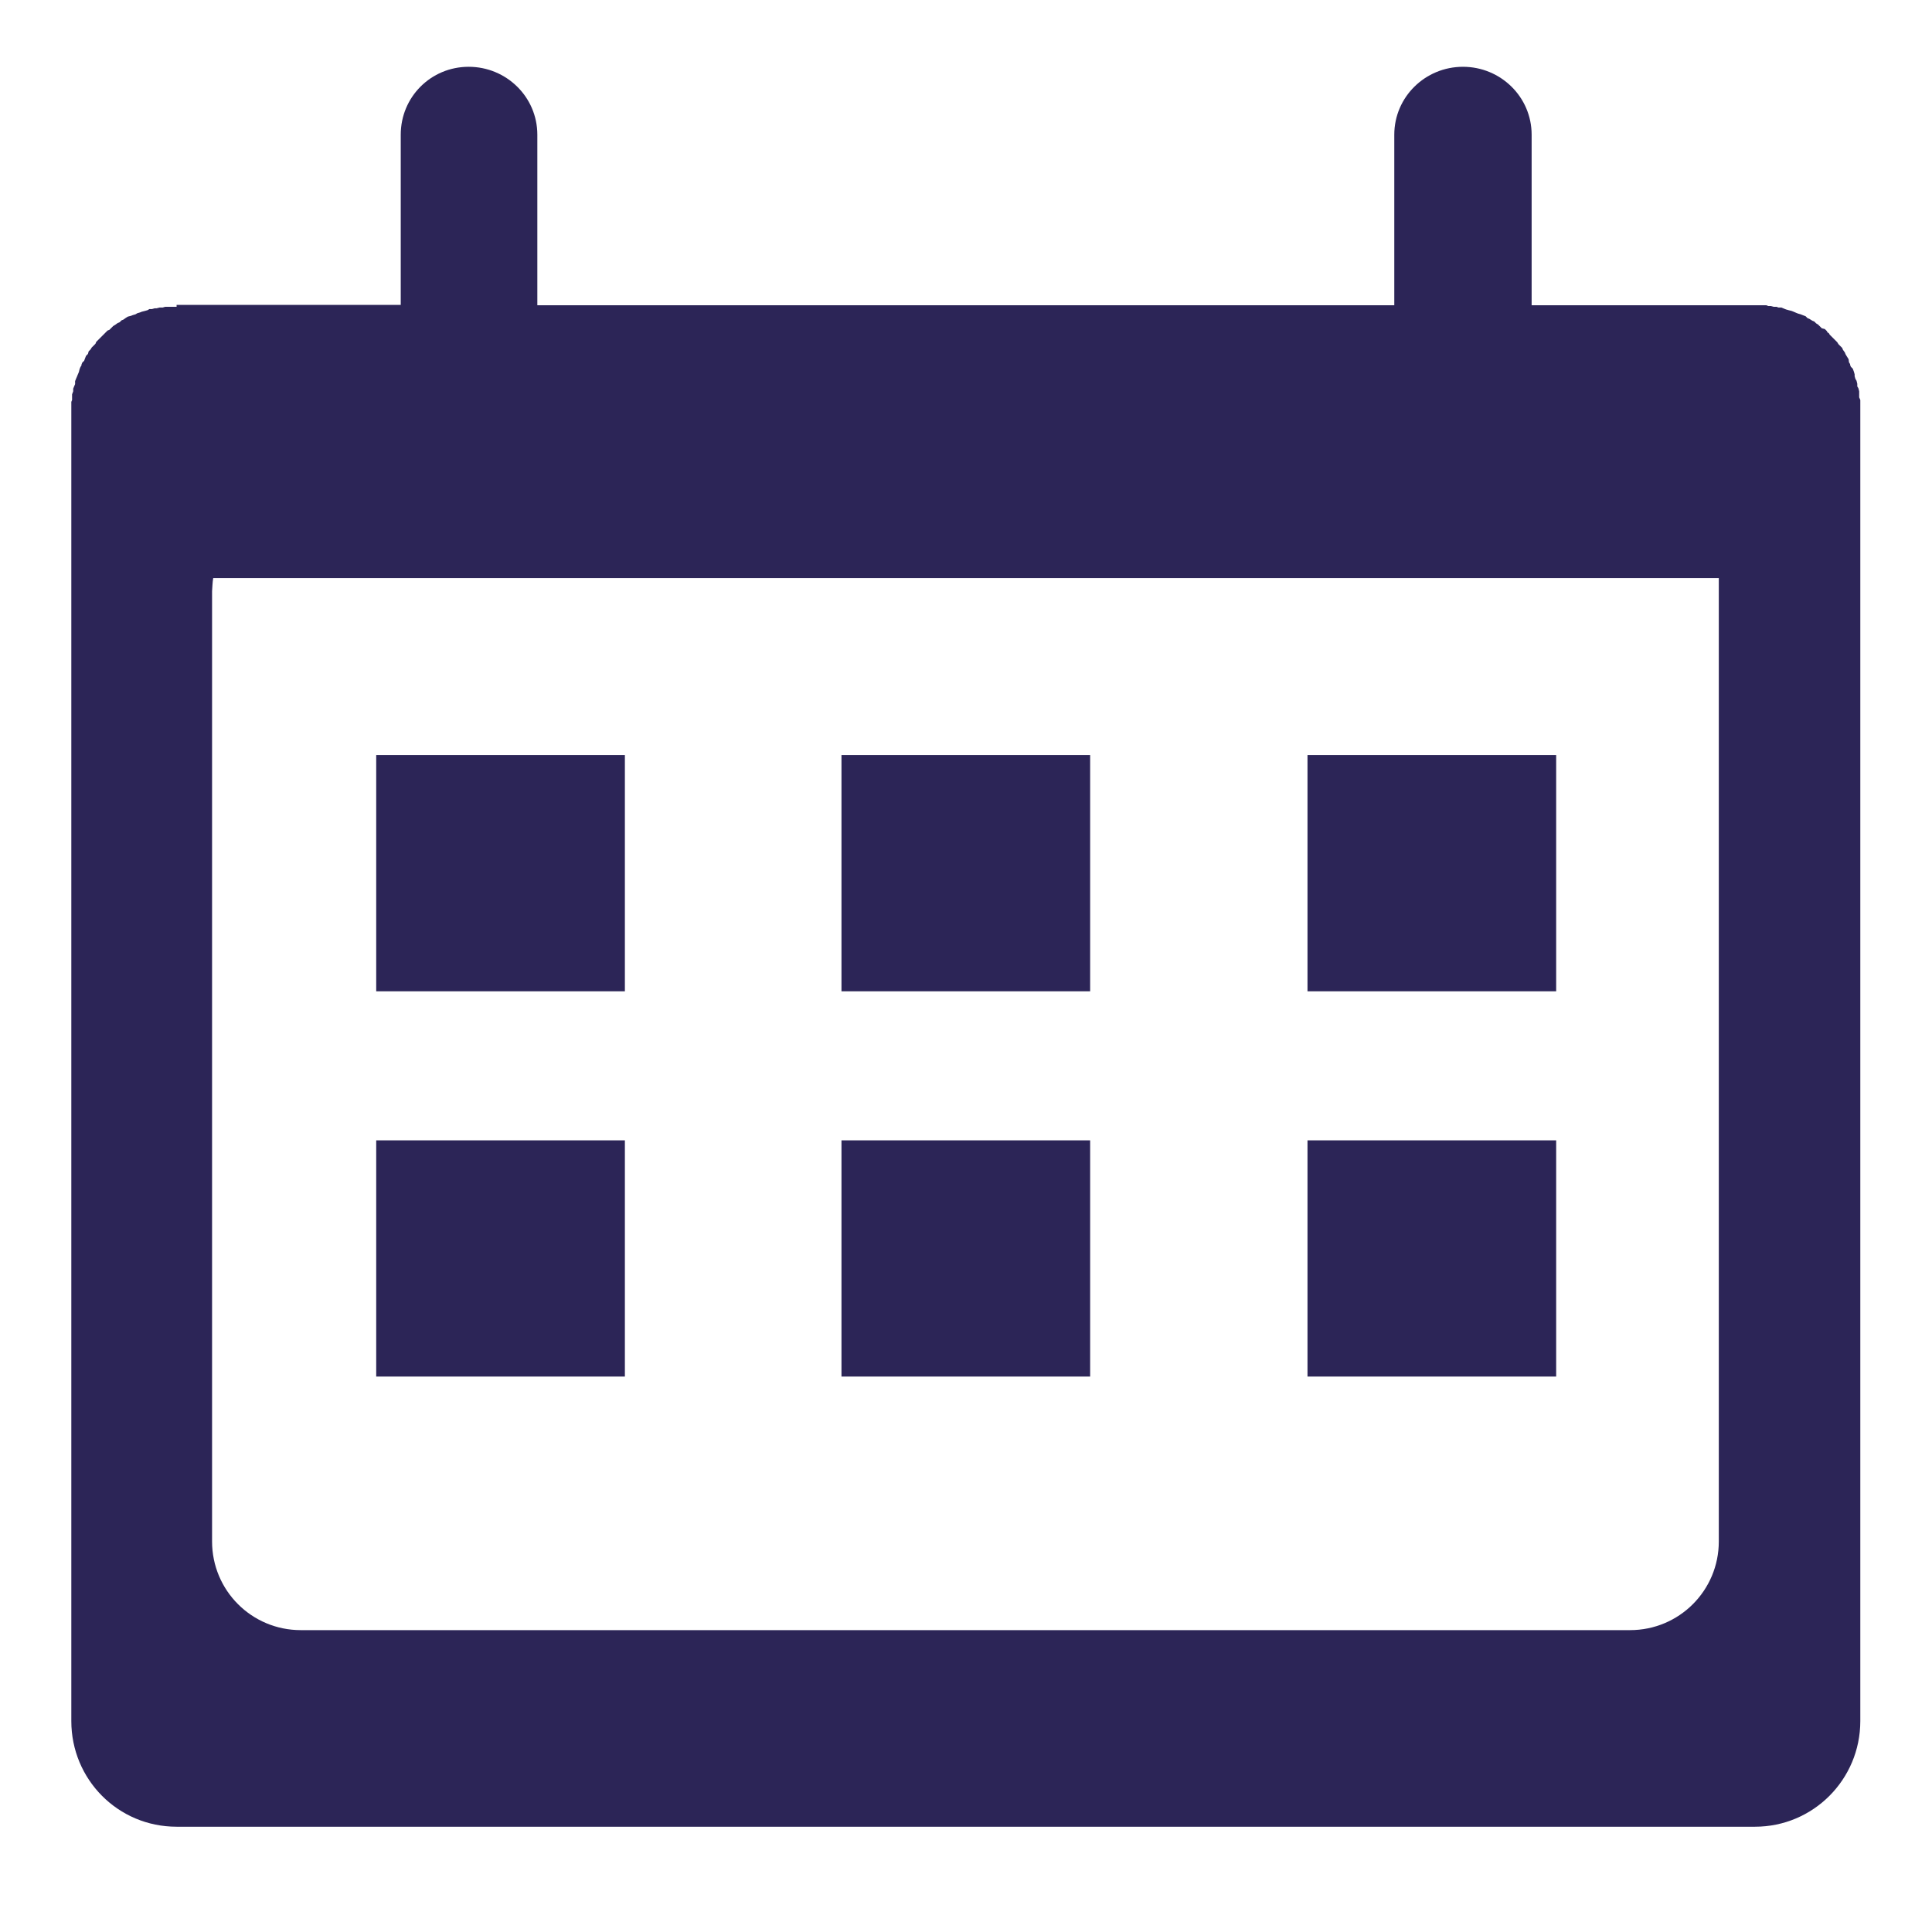 <?xml version="1.0" encoding="utf-8"?>
<!-- Generator: Adobe Illustrator 22.0.1, SVG Export Plug-In . SVG Version: 6.00 Build 0)  -->
<svg version="1.1" id="Layer_1" xmlns="http://www.w3.org/2000/svg" xmlns:xlink="http://www.w3.org/1999/xlink" x="0px" y="0px"
	 viewBox="0 0 512 512" style="enable-background:new 0 0 512 512;" xml:space="preserve">
<style type="text/css">
	.st0{fill-rule:evenodd;clip-rule:evenodd;fill:#2C2557;}
</style>
<g>
	<g>
		<g>
			<g id="Layer_1_00000183952724522712955060000013383403126417913248_">
			</g>
		</g>
	</g>
</g>
<path class="st0" d="M46.8,80.8h59.4V35.7c0-10,8-18,18-18l0,0c10,0,18.2,8,18.2,18v45.2h227.1V35.7c0-10,8.2-18,18.2-18l0,0
	c10,0,18.2,8,18.2,18v45.2H465l0,0h0.8l0,0h0.7l0,0h0.8l0,0h0.8l0,0l0.5,0.2l0,0h0.7l0,0l0.7,0.2l0,0h0.8l0,0l0.5,0.2l0,0h0.8l0,0
	l0.7,0.3l0,0l0.5,0.2l0,0l0.7,0.2l0,0l0.8,0.2l0,0l0.5,0.2l0,0l0.7,0.3l0,0l0.5,0.2l0,0l0.7,0.2l0,0l0.5,0.2l0,0l0.8,0.3l0,0
	l0.5,0.5l0,0l0.5,0.2l0,0l0.8,0.5l0,0l0.5,0.2l0,0l0.5,0.5l0,0l0.5,0.3l0,0l0.5,0.5l0,0l0.5,0.5l0,0l0.8,0.2l0,0l0.5,0.5l0,0
	l0.3,0.5h0.2l0.3,0.5l0,0l0.5,0.5l0,0l0.5,0.5l0,0l0.5,0.5l0,0l0.5,0.5l0,0l0.3,0.5l0,0l0.5,0.5l0,0l0.5,0.5l0,0l0.2,0.5l0,0
	l0.5,0.7l0,0l0.2,0.5l0,0l0.3,0.5l0,0l0.5,0.8l0,0L490,96l0,0l0.3,0.5v0.2l0.2,0.5l0,0l0.5,0.5l0,0l0.3,0.8l0,0l0.2,0.7l0,0v0.5l0,0
	l0.2,0.7l0,0l0.3,0.5l0,0l0.2,0.8l0,0v0.7l0,0l0.3,0.5l0,0l0.2,0.8l0,0v0.8l0,0v0.8l0,0l0.3,0.7l0,0v0.5l0,0v0.8l0,0v0.7l0,0v0.8
	l0,0v44.4l0,0v302.9c0,15.5-12.5,28-27.9,28H46.8c-15.5,0-27.9-12.5-27.9-28V153.2v-44.4l0,0V108l0,0v-0.7l0,0v-0.8l0,0l0.2-0.5l0,0
	v-0.7l0,0v-0.8l0,0l0.3-0.8l0,0V103l0,0l0.2-0.5l0,0l0.3-0.7l0,0V101l0,0l0.2-0.5l0,0l0.3-0.7l0,0l0.2-0.5l0,0l0.3-0.7l0,0l0.2-0.8
	l0,0l0.2-0.5l0,0l0.3-0.5v-0.2l0.2-0.5l0,0l0.5-0.5l0,0l0.3-0.8l0,0l0.2-0.5l0,0l0.5-0.5l0,0l0.2-0.7l0,0l0.5-0.5l0,0l0.3-0.5l0,0
	l0.5-0.5l0,0l0.5-0.5l0,0l0.2-0.5l0,0l0.5-0.5l0,0l0.5-0.5l0,0l0.5-0.5l0,0l0.5-0.5l0,0l0.5-0.5l0,0l0.5-0.5l0,0l0.5-0.2l0,0
	l0.5-0.5l0,0l0.5-0.5l0,0l0.5-0.3l0,0l0.7-0.5l0,0l0.5-0.2l0,0l0.5-0.5l0,0l0.5-0.2l0,0l0.7-0.5l0,0l0.5-0.3l0,0l0.8-0.2l0,0
	l0.5-0.2l0,0l0.7-0.2l0,0l0.5-0.3l0,0l0.7-0.2l0,0l0.5-0.2l0,0l0.8-0.2l0,0l0.7-0.2l0,0l0.5-0.3l0,0h0.7l0,0l0.7-0.2l0,0h0.5l0,0
	l0.8-0.2l0,0h0.8l0,0l0.7-0.2l0,0h0.8l0,0h0.5l0,0H46l0,0H46.8L46.8,80.8z M56.5,153.2h399c0,1.2,0,2.2,0,3.5v251.8
	c0,13-10.5,23.5-23.5,23.5H79.7c-13,0-23.5-10.5-23.5-23.5V156.7C56.3,155.4,56.3,154.4,56.5,153.2L56.5,153.2z M99.7,200.1h65.9
	v62.6H99.7V200.1z M346.5,302.2h65.9v62.6h-65.9V302.2z M223,302.2h65.9v62.6H223V302.2z M99.7,302.2h65.9v62.6H99.7V302.2z
	 M346.5,200.1h65.9v62.6h-65.9V200.1z M223,200.1h65.9v62.6H223V200.1z"/>
</svg>
